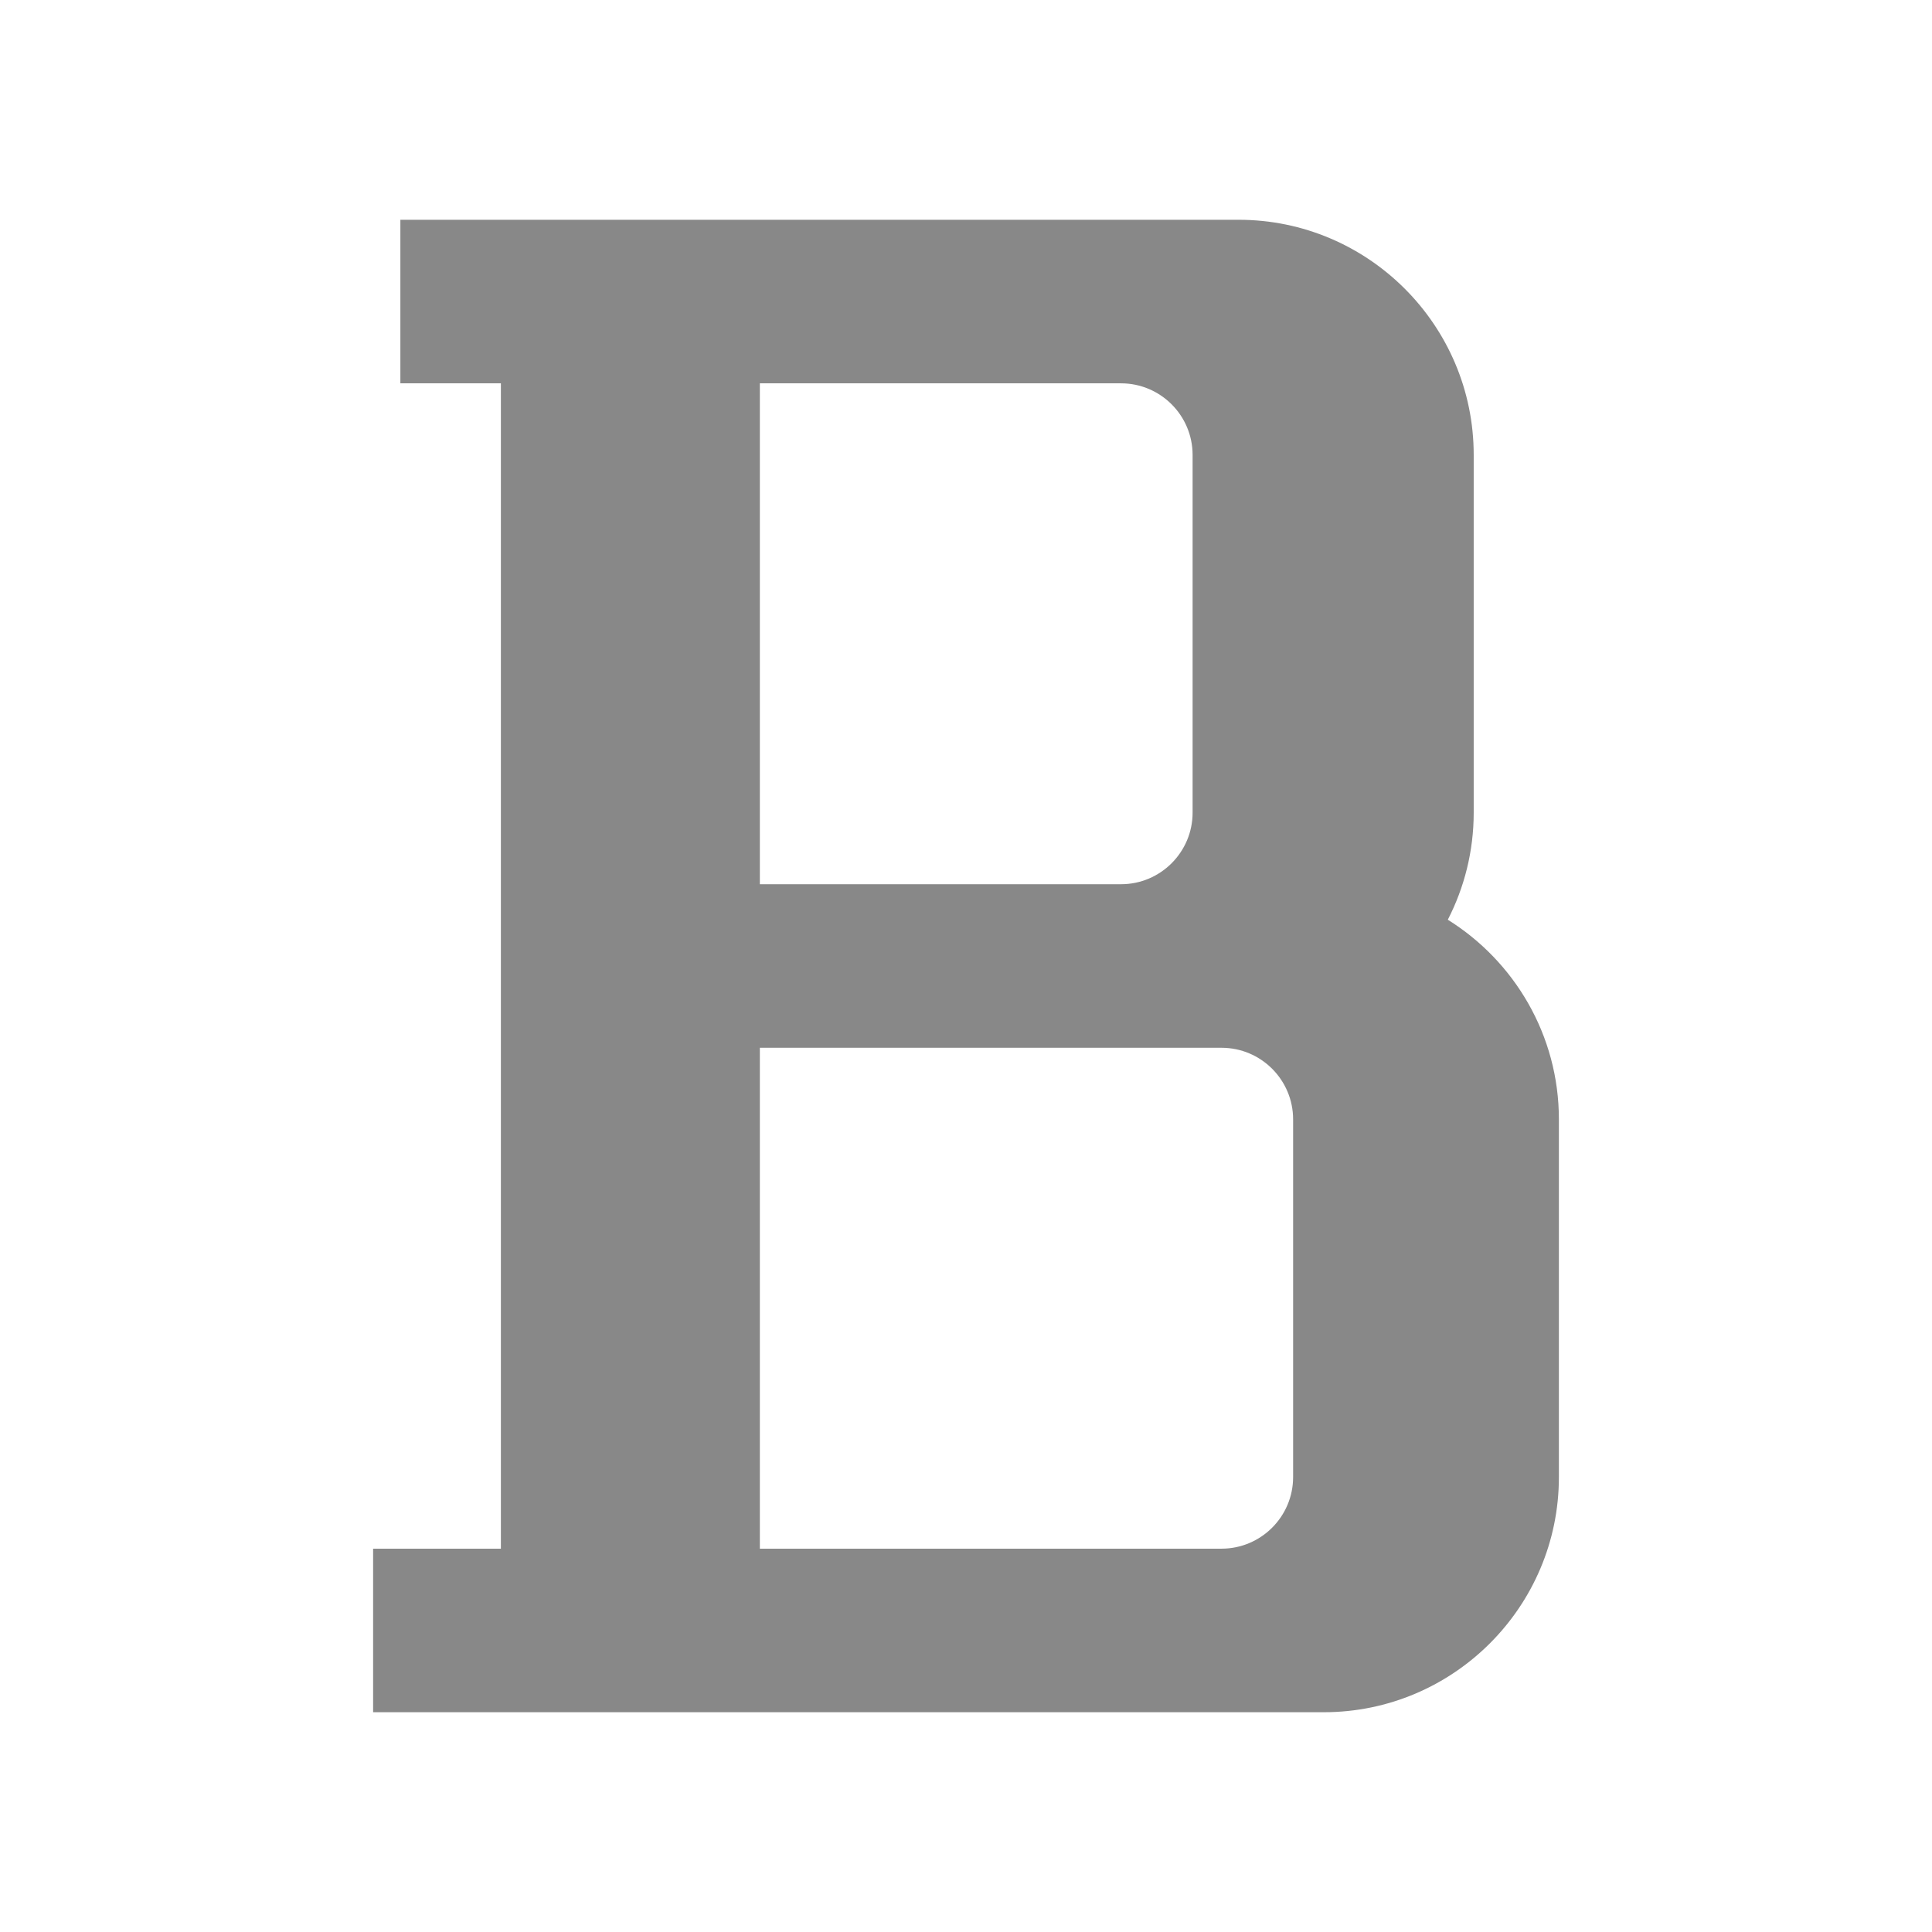 <svg xmlns="http://www.w3.org/2000/svg" width="189" height="189" viewBox="0 0 189 189"><path fill="#888" d="M141.634 89.973c1.615-3.144 2.533-6.702 2.533-10.473v-35c0-12.682-10.317-23-23-23h-82v16H49v114H36.5v16h93c12.683 0 23-10.317 23-23v-35c0-8.23-4.35-15.462-10.866-19.527zM109.667 37.5c3.86 0 7 3.14 7 7v35c0 3.86-3.14 7-7 7H74.334v-49h35.333zm-35.333 114v-49H119.5c3.86 0 7 3.14 7 7v35c0 3.86-3.14 7-7 7H74.334z"/></svg>
